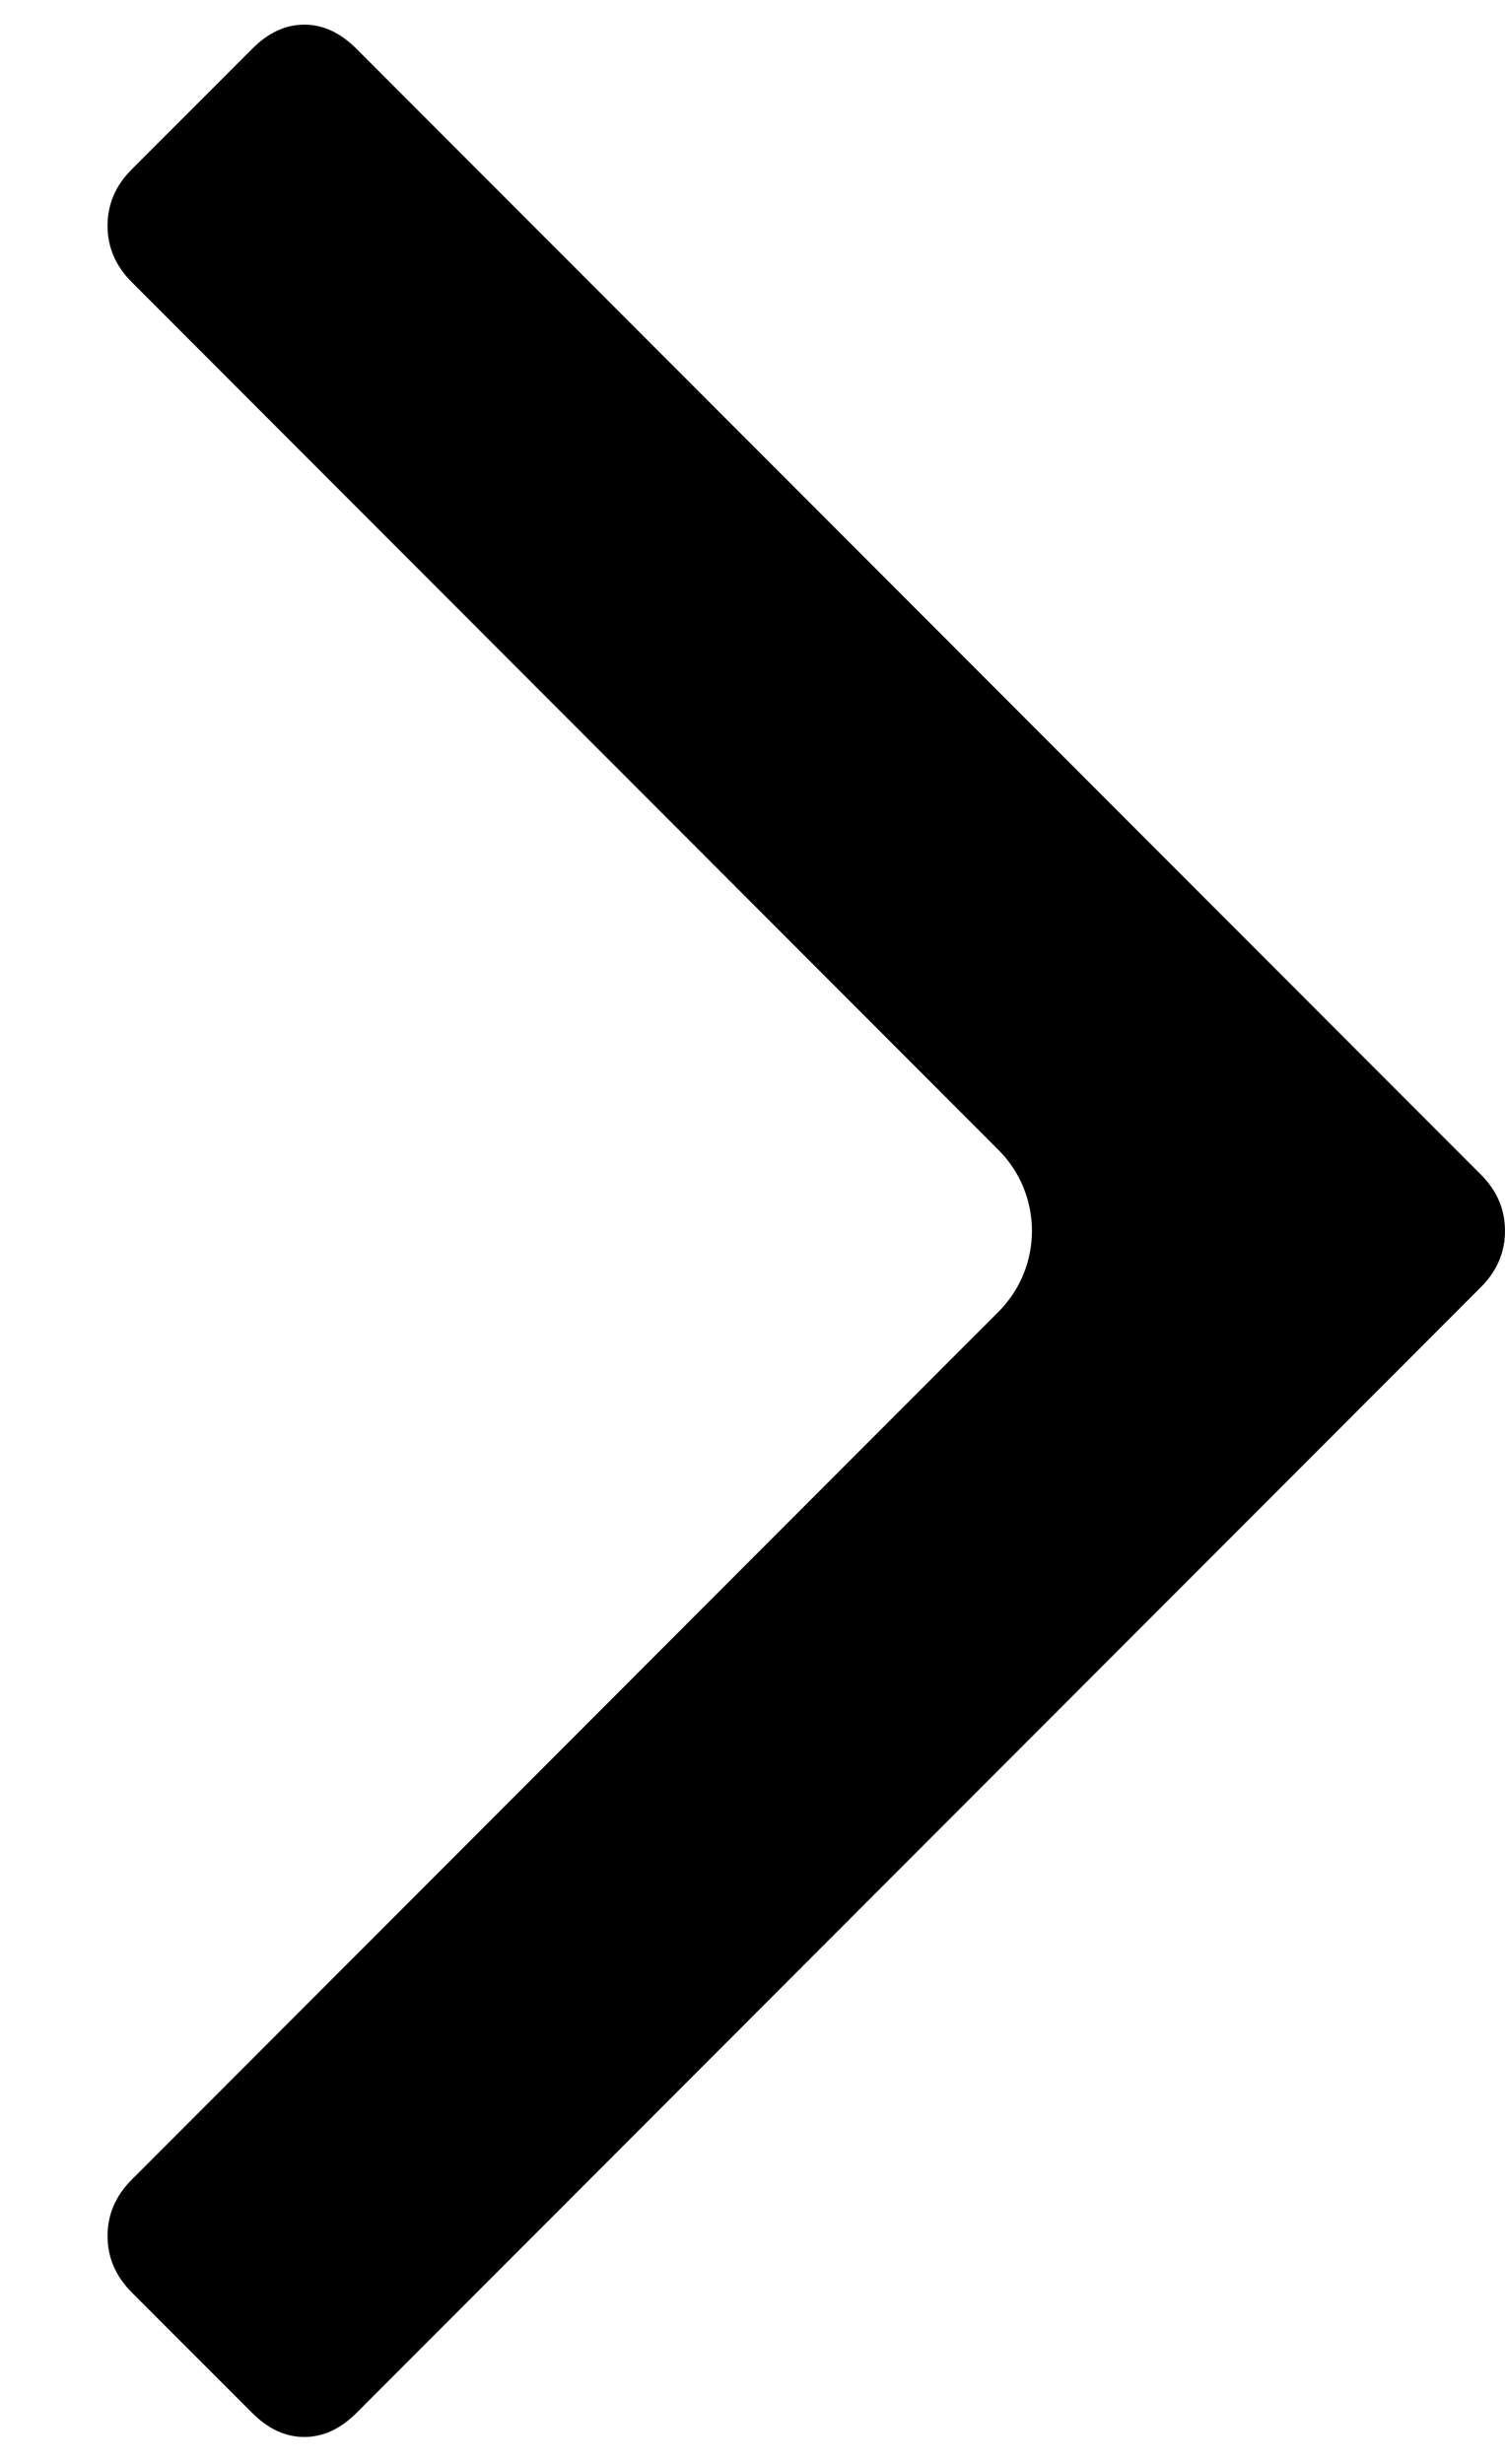 <svg
	width="11"
	height="18"
	viewBox="0 0 11 18"
	fill="none"
	xmlns="http://www.w3.org/2000/svg"
>
	<path
		d="M7.298 8.401C7.624 8.727 7.624 9.256 7.298 9.583L0.962 15.924C0.845 16.041 0.786 16.178 0.786 16.335C0.786 16.491 0.845 16.628 0.962 16.746L1.843 17.627C1.96 17.745 2.087 17.803 2.224 17.803C2.361 17.803 2.488 17.745 2.606 17.627L10.824 9.403C10.941 9.286 11 9.148 11 8.992C11 8.835 10.941 8.698 10.824 8.581L2.606 0.357C2.488 0.239 2.361 0.18 2.224 0.18C2.087 0.18 1.96 0.239 1.843 0.357L0.962 1.238C0.845 1.355 0.786 1.492 0.786 1.649C0.786 1.806 0.845 1.943 0.962 2.06L7.298 8.401Z"
		fill="currentColor"
	/>
</svg>